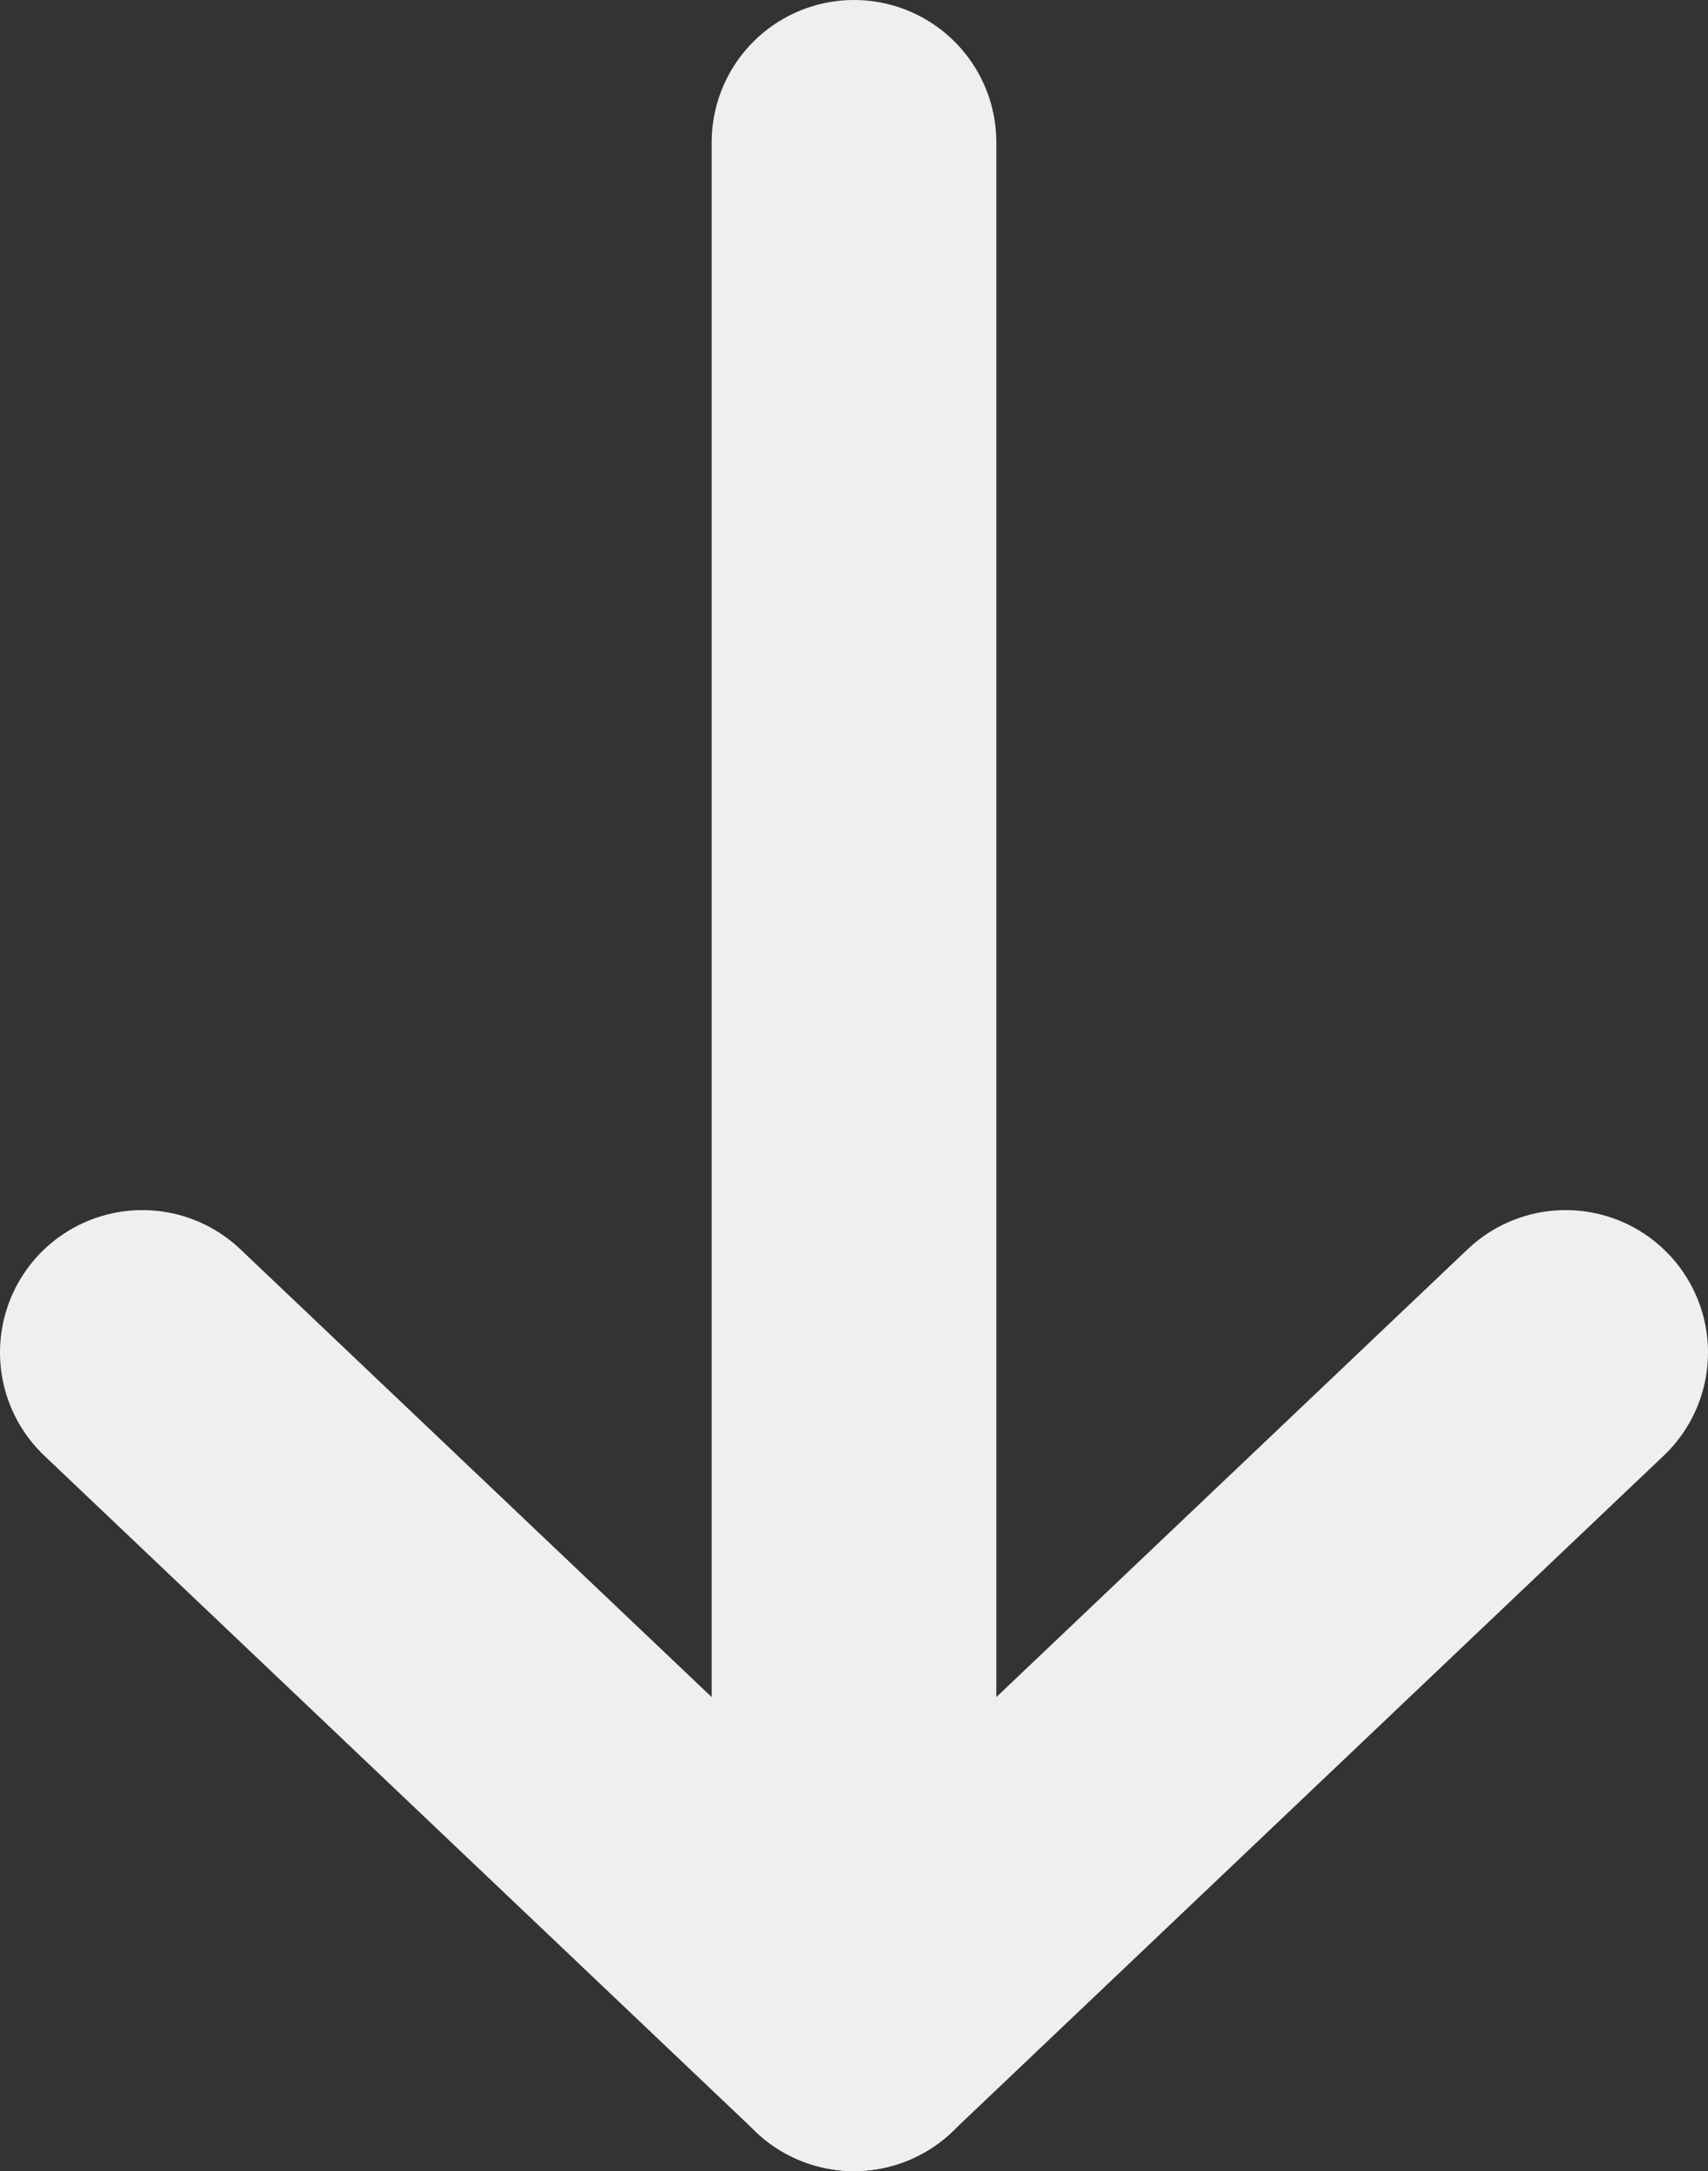 <svg width="48" height="61" viewBox="0 0 48 61" fill="none" xmlns="http://www.w3.org/2000/svg">
<rect x="0" y="0" width="48" height="61" fill="#333333" stroke="none"/>
<path d="M24 4L24 57" stroke="#EFEFEF" stroke-width="8" stroke-linecap="round"/>
<path d="M4 38L24 57" stroke="#EFEFEF" stroke-width="8" stroke-linecap="round"/>
<path d="M44 38L24 57" stroke="#EFEFEF" stroke-width="8" stroke-linecap="round"/>
</svg>
